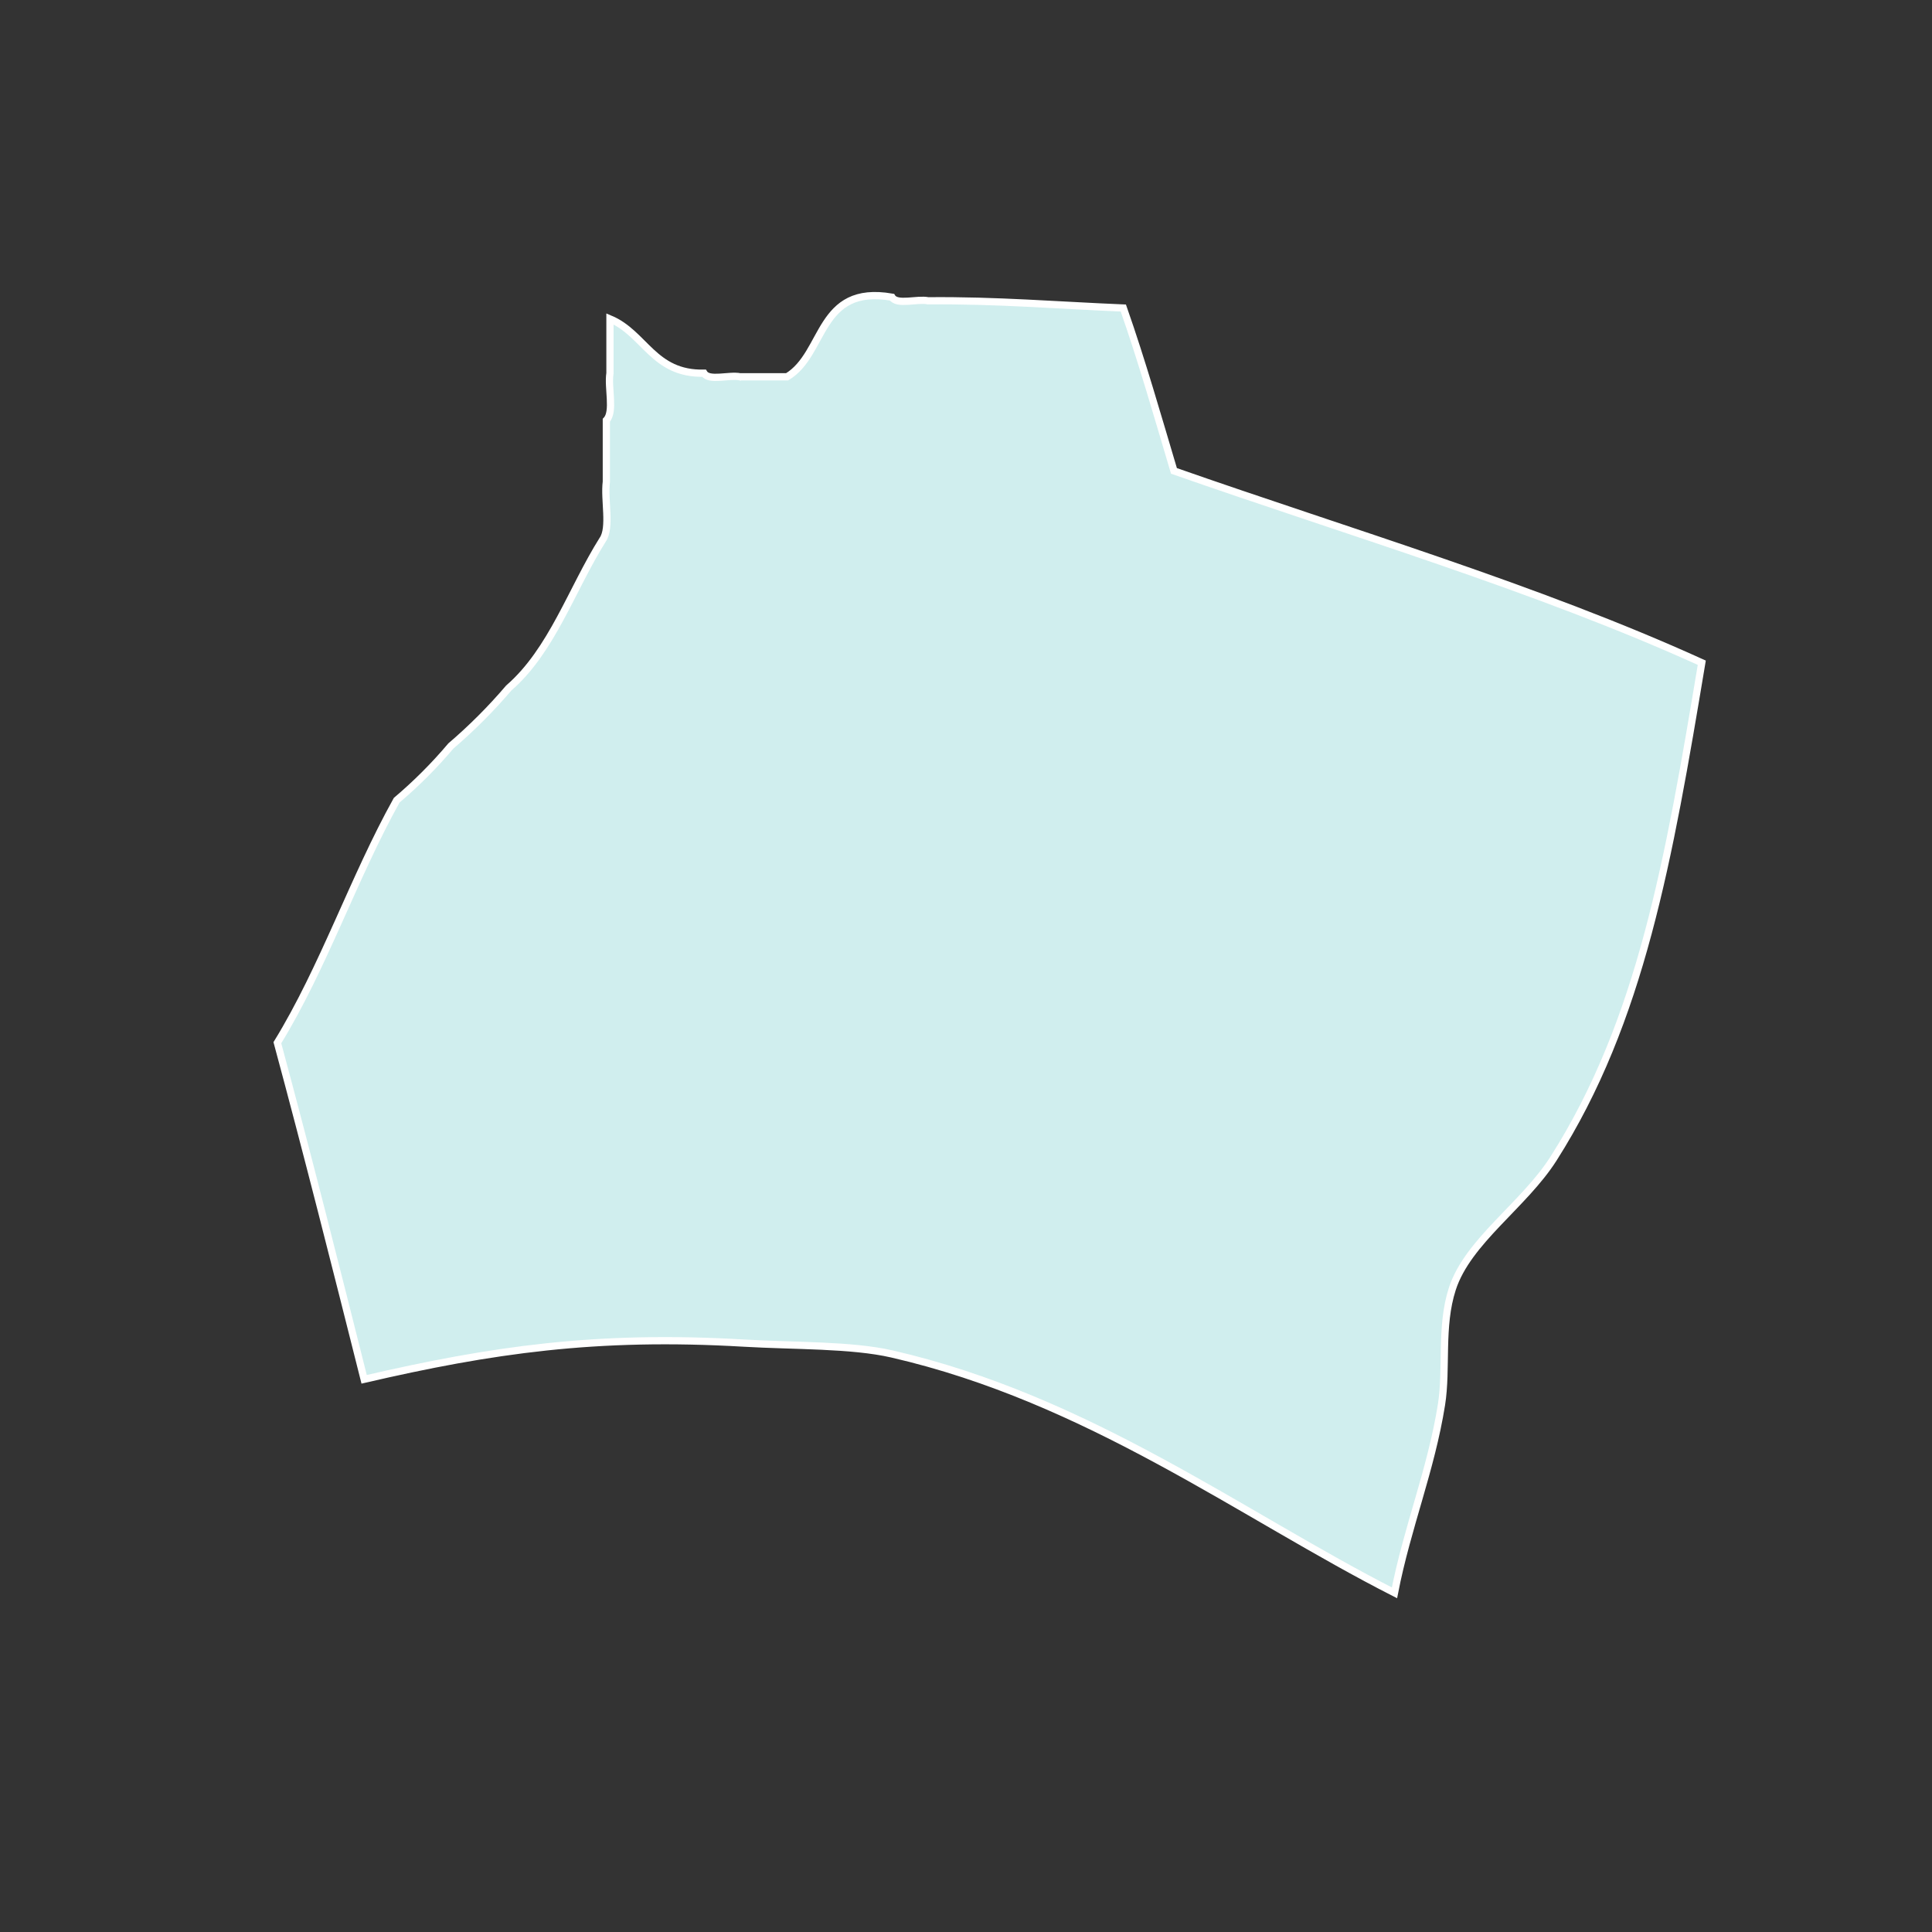<?xml version="1.0" encoding="UTF-8" standalone="no"?>
<!-- Created with Inkscape (http://www.inkscape.org/) -->

<svg
   width="400"
   height="400"
   viewBox="0 0 105.833 105.833"
   version="1.1"
   id="svg201"
   xmlns="http://www.w3.org/2000/svg"
   xmlns:svg="http://www.w3.org/2000/svg">
  <rect x="0" y="0" width="105.833" height="105.833" fill="#333333" stroke="none"/>
  <defs
     id="defs198" />
  <g
     id="layer1">
    <path
       id="Seongdong-gu"
       fill-rule="evenodd"
       clip-rule="evenodd"
       fill="#c8c8c8"
       d="m 40.543,20.64 c 0.859,0 1.716,0 2.575,0 2.106,-1.262 1.672,-5.067 5.743,-4.361 0.274,0.452 1.378,0.074 1.98,0.198 3.733,-0.036 7.146,0.249 10.694,0.396 1.012,2.886 1.878,5.919 2.773,8.922 9.73,3.41 19.876,6.404 28.914,10.508 -1.805,10.826 -3.331,19.633 -8.12,27.161 -1.626,2.557 -4.696,4.523 -5.545,7.137 -0.67,2.063 -0.28,4.372 -0.594,6.344 -0.575,3.604 -1.874,6.707 -2.575,10.309 C 68.02,82.992 59.632,76.643 48.861,74.169 46.64,73.659 43.501,73.736 40.741,73.574 32.667,73.1 26.914,73.942 19.947,75.557 18.392,69.381 16.838,63.206 15.194,57.119 c 2.514,-4.092 4.174,-9.038 6.535,-13.283 1.073,-0.908 2.063,-1.9 2.971,-2.974 1.138,-0.974 2.195,-2.032 3.168,-3.172 2.37,-2.055 3.442,-5.41 5.149,-8.128 0.458,-0.666 0.07,-2.178 0.198,-3.172 0,-1.123 0,-2.247 0,-3.37 0.455,-0.469 0.071,-1.78 0.198,-2.577 0,-0.991 0,-1.982 0,-2.974 1.91,0.797 2.378,3.038 5.149,2.974 0.274,0.452 1.378,0.073 1.98,0.198 z"
       style="stroke-width:0.396;fill:#d0eeee;fill-opacity:1;stroke:#ffffff;stroke-opacity:1" />
  </g>
</svg>
